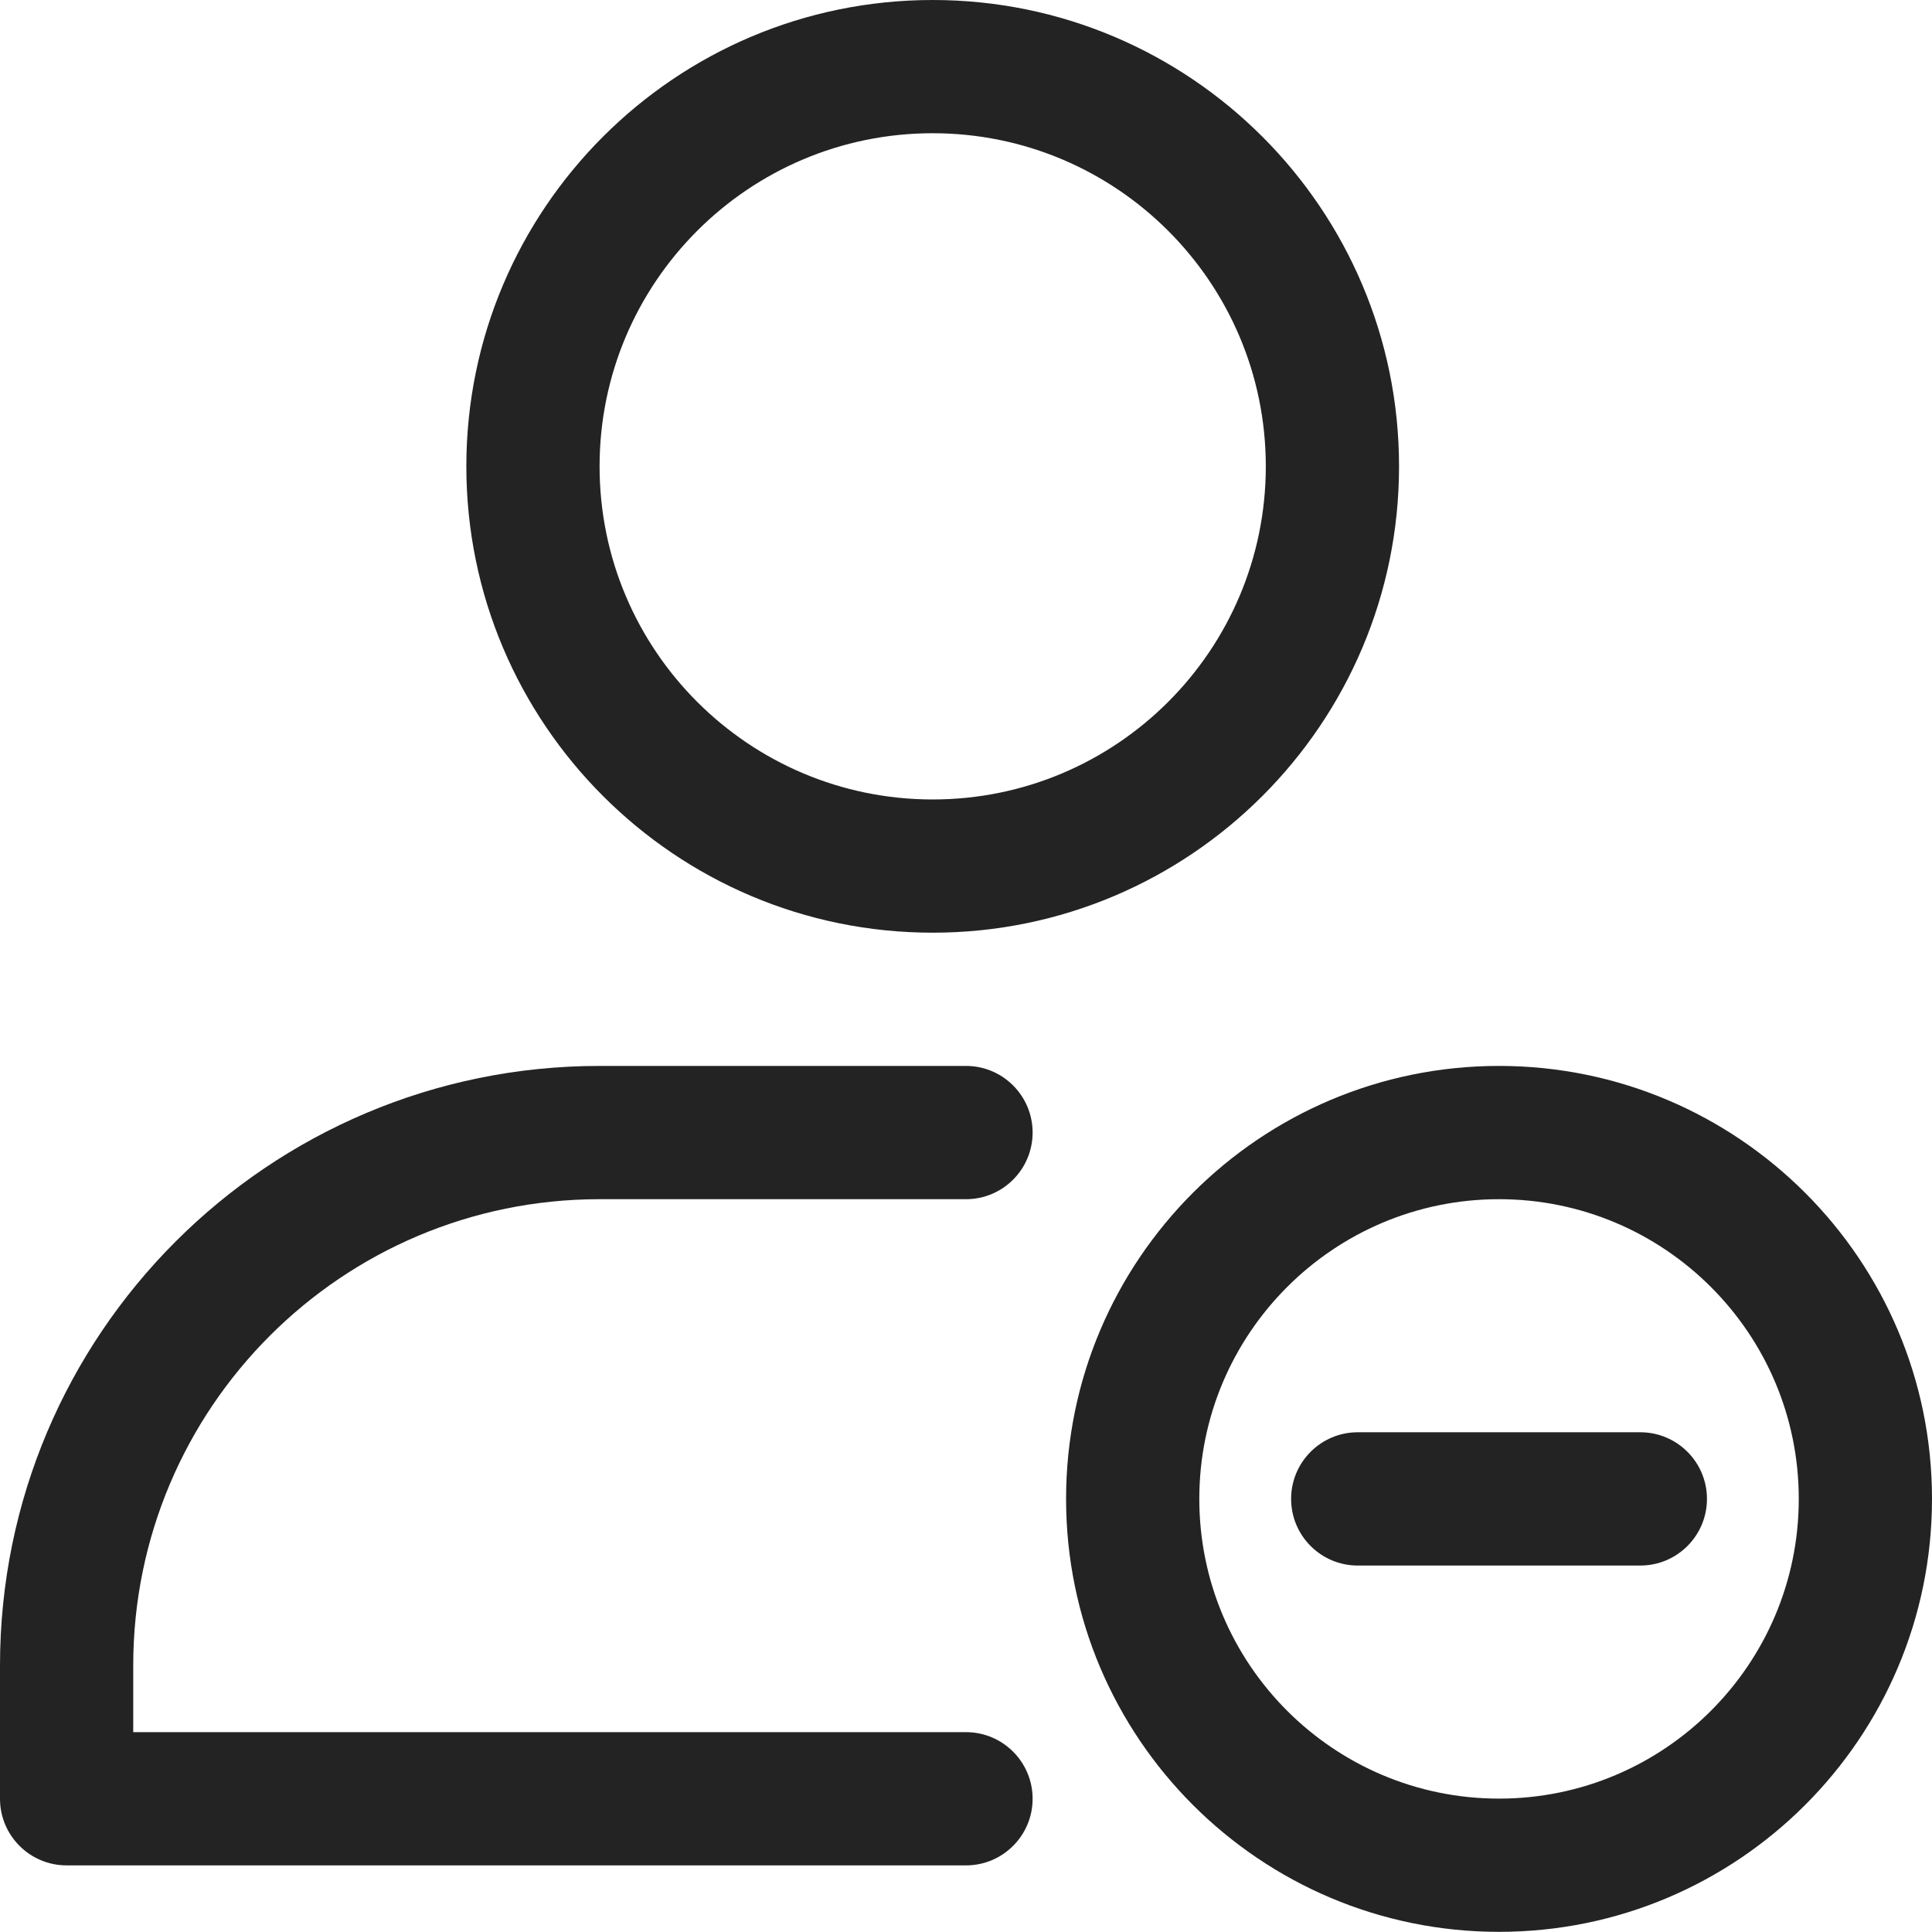 <svg width="50" height="50" viewBox="0 0 50 50" fill="none" xmlns="http://www.w3.org/2000/svg">
<path d="M24.138 0C17.478 0 12.069 5.409 12.069 12.069C12.069 18.729 17.478 24.138 24.138 24.138C30.798 24.138 36.207 18.729 36.207 12.069C36.207 5.409 30.798 0 24.138 0ZM24.138 3.448C28.897 3.448 32.759 7.31 32.759 12.069C32.759 16.828 28.897 20.69 24.138 20.69C19.379 20.69 15.517 16.828 15.517 12.069C15.517 7.31 19.379 3.448 24.138 3.448Z" fill="#232323"/>
<path d="M3.448 44.828H25C25.952 44.828 26.724 45.6 26.724 46.552C26.724 47.503 25.952 48.276 25 48.276H1.724C0.772 48.276 0 47.503 0 46.552C0 46.552 0 45.129 0 43.103C0 34.533 6.947 27.586 15.517 27.586H25C25.952 27.586 26.724 28.359 26.724 29.31C26.724 30.262 25.952 31.035 25 31.035H15.517C8.852 31.035 3.448 36.438 3.448 43.103V44.828Z" fill="#232323"/>
<path d="M38.795 27.586C32.61 27.586 27.59 32.607 27.59 38.791C27.59 44.976 32.61 49.996 38.795 49.996C44.979 49.996 50 44.976 50 38.791C50 32.607 44.979 27.586 38.795 27.586ZM38.795 31.035C43.076 31.035 46.552 34.51 46.552 38.791C46.552 43.072 43.076 46.548 38.795 46.548C34.514 46.548 31.038 43.072 31.038 38.791C31.038 34.51 34.514 31.035 38.795 31.035Z" fill="#232323"/>
<path d="M42.452 37.067H35.138C34.186 37.067 33.414 37.84 33.414 38.791C33.414 39.743 34.186 40.516 35.138 40.516H42.452C43.403 40.516 44.176 39.743 44.176 38.791C44.176 37.84 43.403 37.067 42.452 37.067Z" fill="#232323"/>
</svg>
